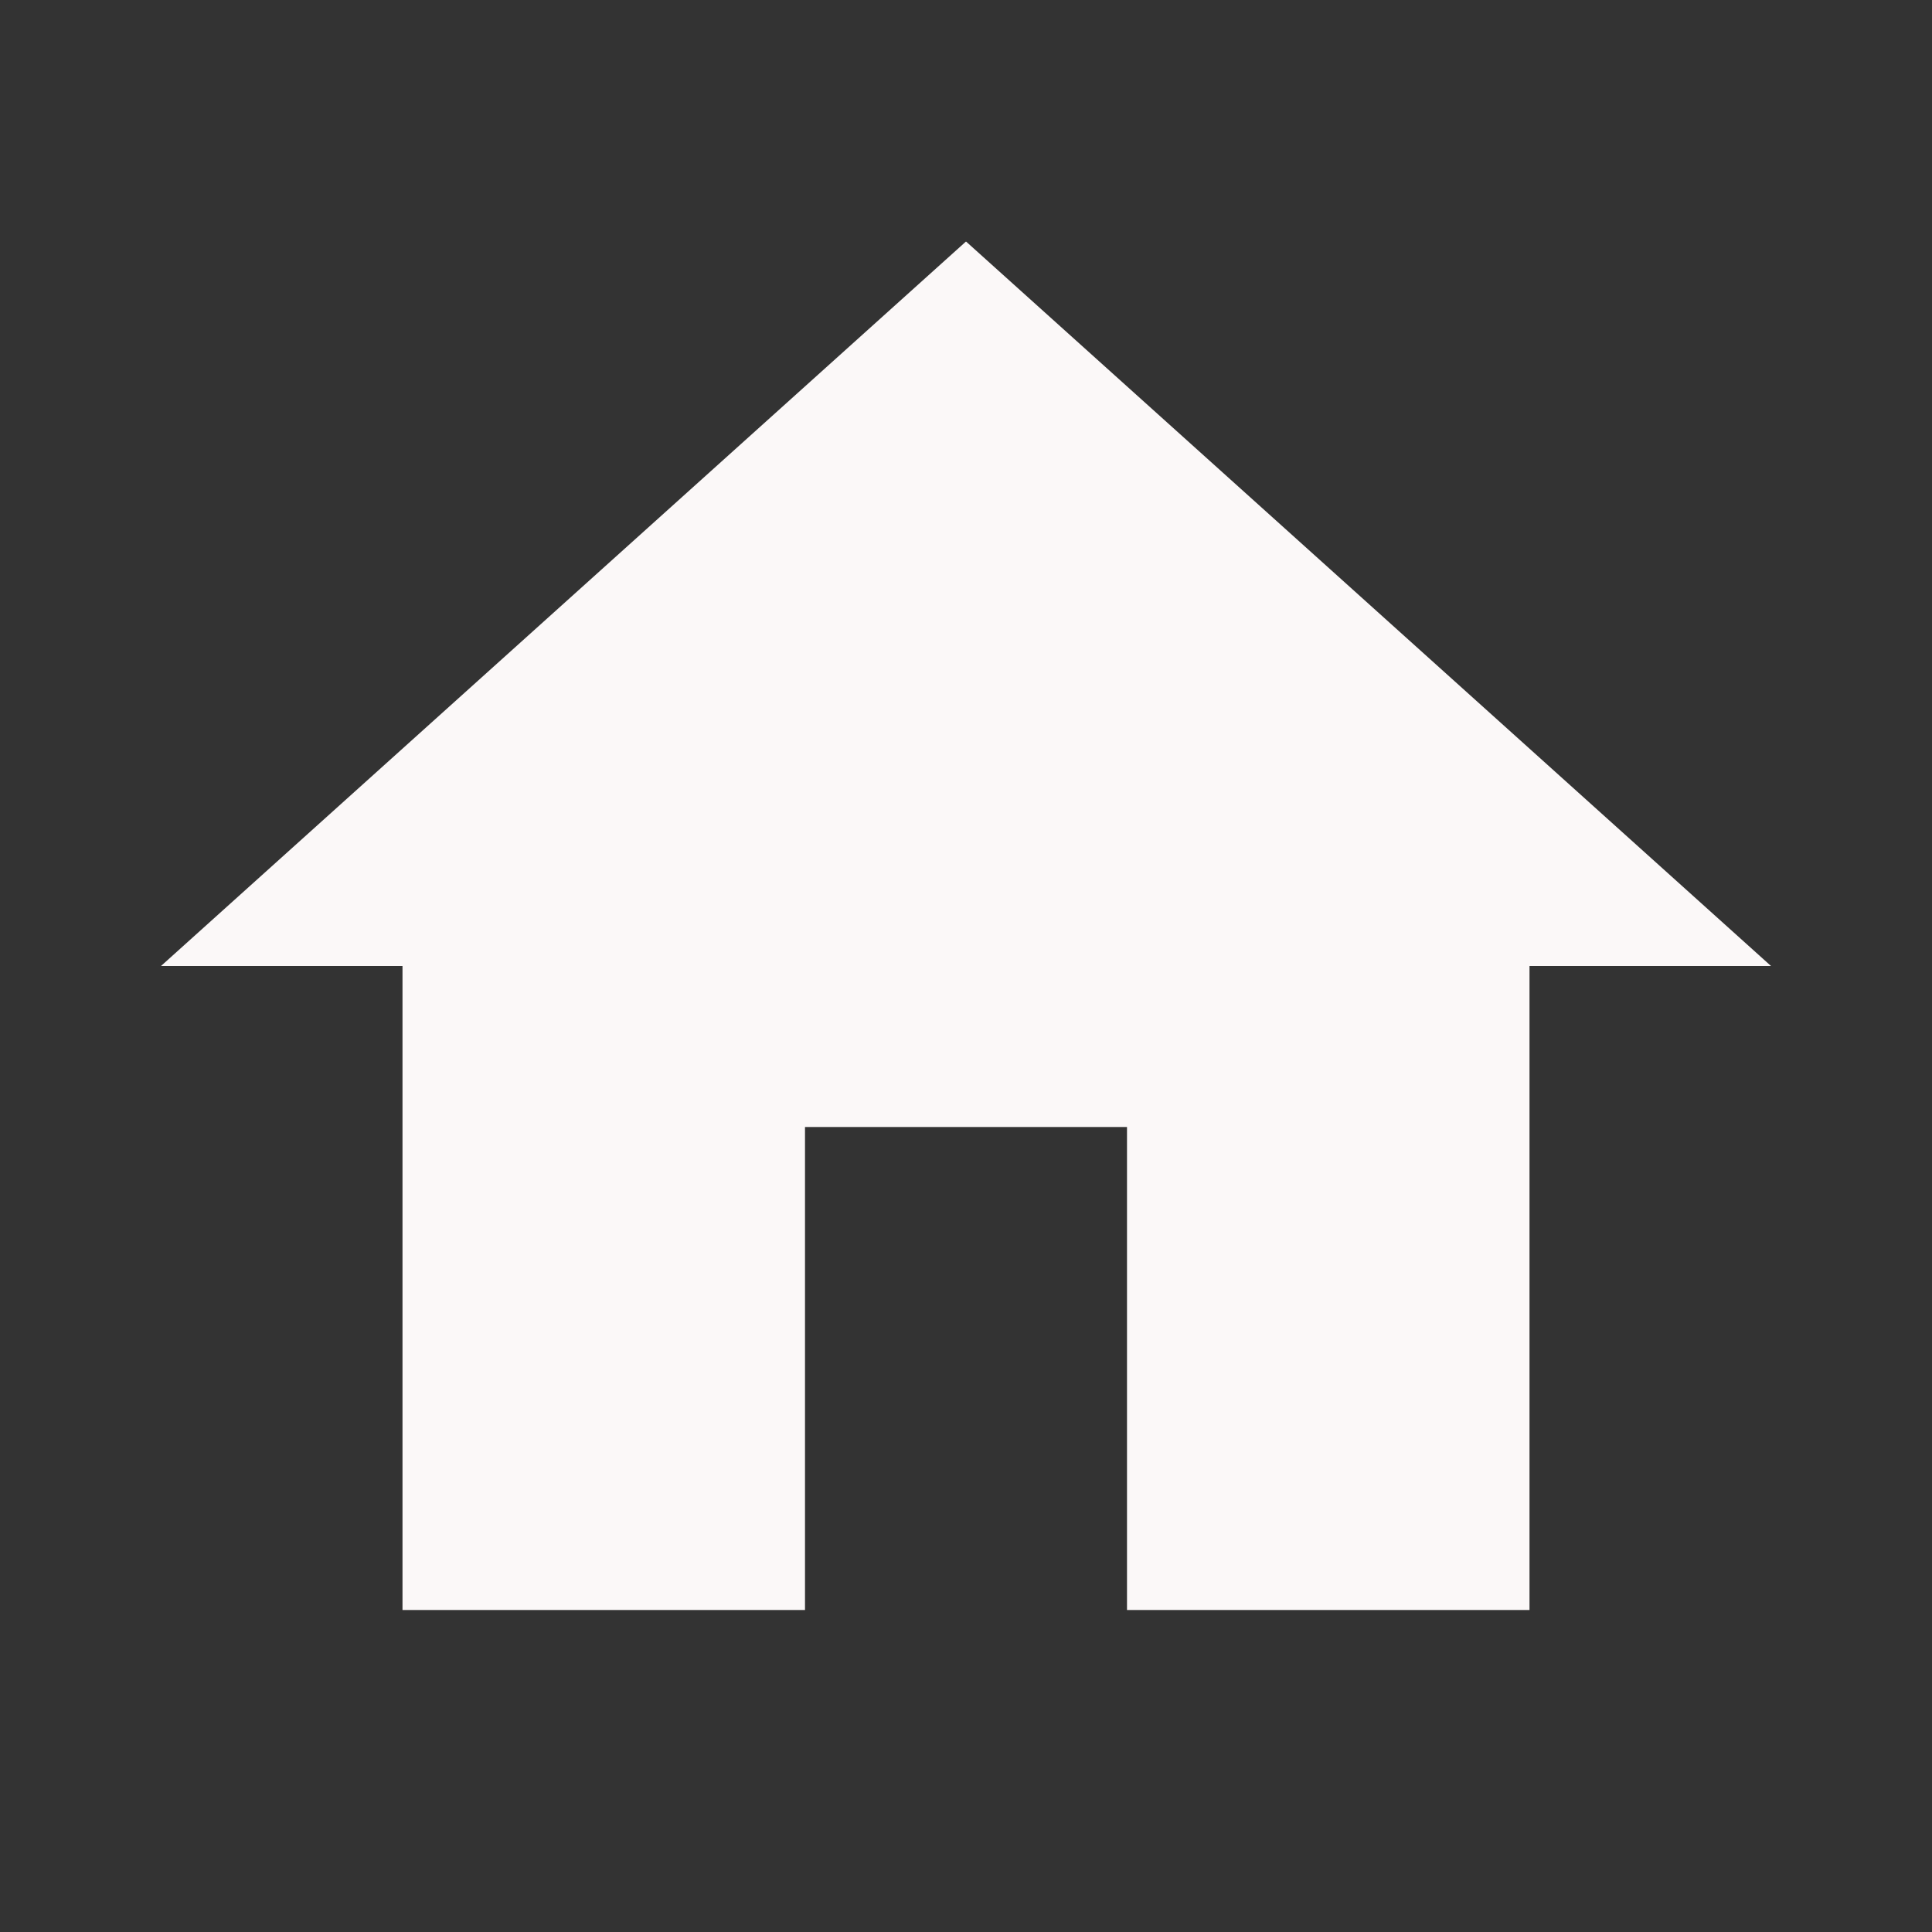<svg xmlns="http://www.w3.org/2000/svg" viewBox="0 0 24 24"><rect x="0" y="0" width="24" height="24" fill="#333333" stroke="none"/><path fill="rgb(251, 248, 248)" d="M10,20V14H14V20H19V12H22L12,3L2,12H5V20H10Z" /></svg>